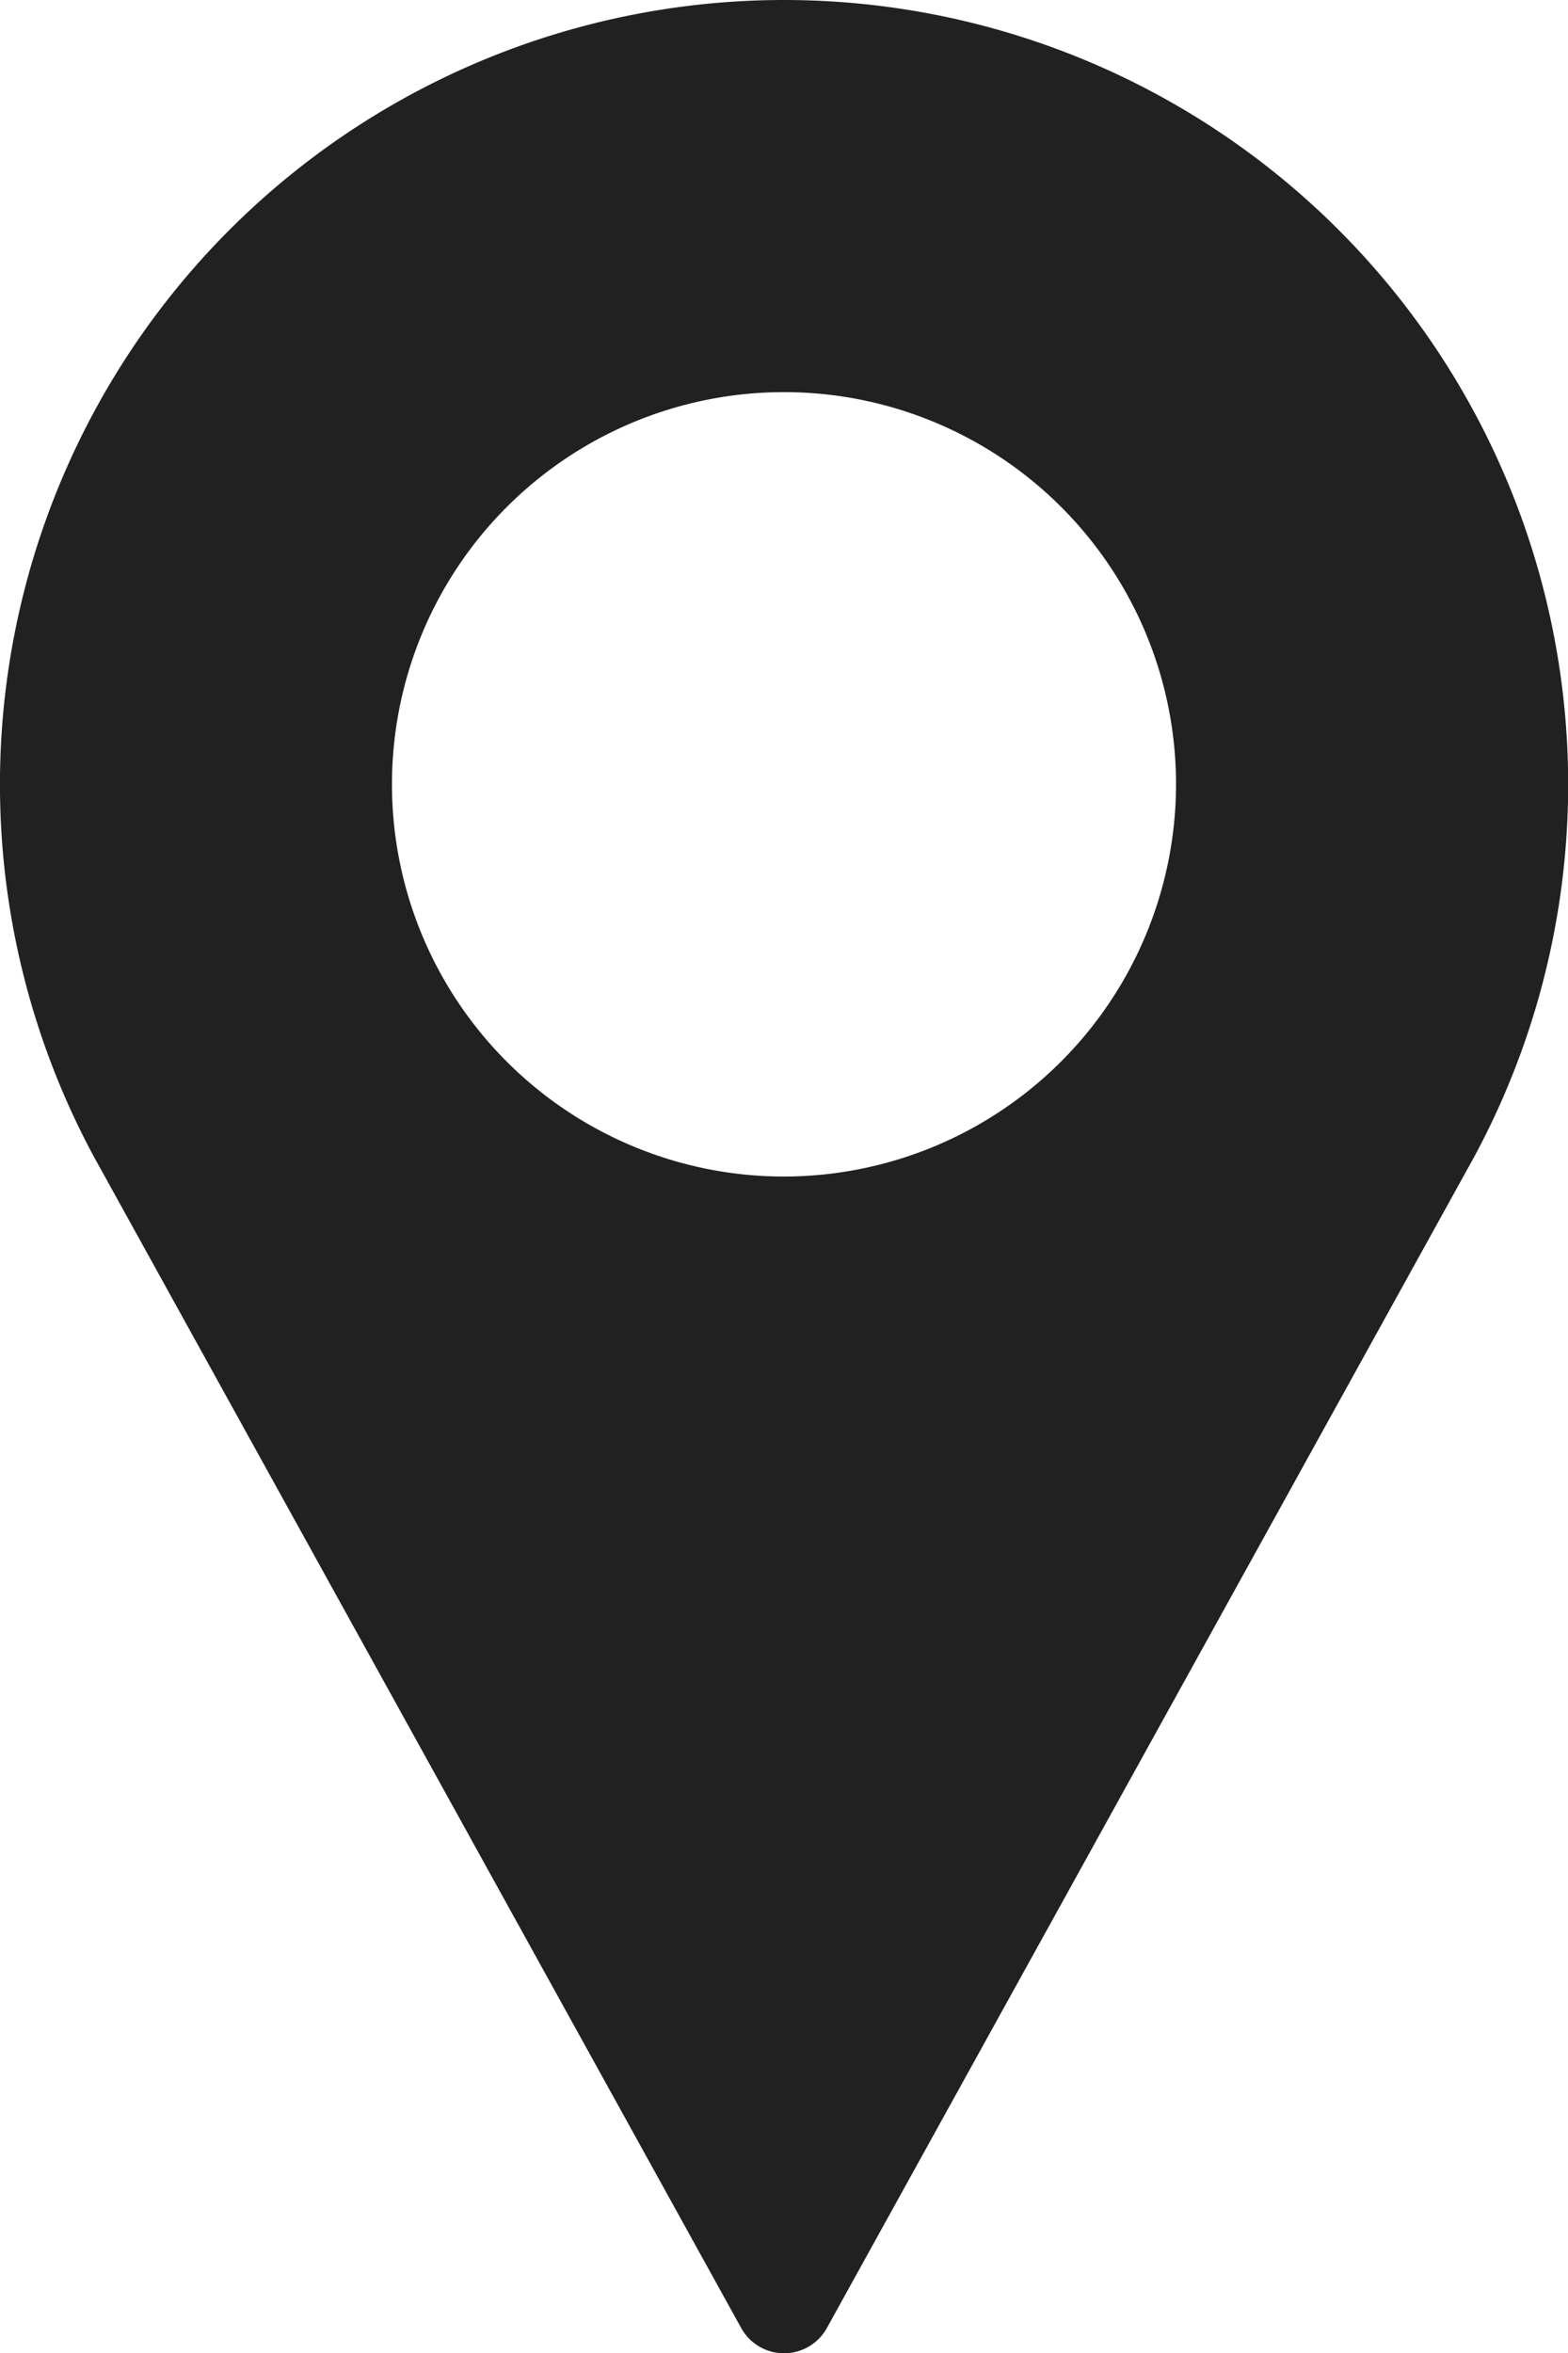 <svg xmlns="http://www.w3.org/2000/svg" width="21.226" height="31.84" viewBox="0 0 21.226 31.84">
  <path id="Path_12229" data-name="Path 12229" d="M95.946,0a10.614,10.614,0,0,0-9.339,15.657L95.366,31.5a.663.663,0,0,0,1.161,0l8.762-15.846A10.615,10.615,0,0,0,95.946,0Zm0,15.92a5.307,5.307,0,1,1,5.307-5.307A5.313,5.313,0,0,1,95.946,15.92Z" transform="translate(-85.333)" fill="#212121"/>
</svg>
